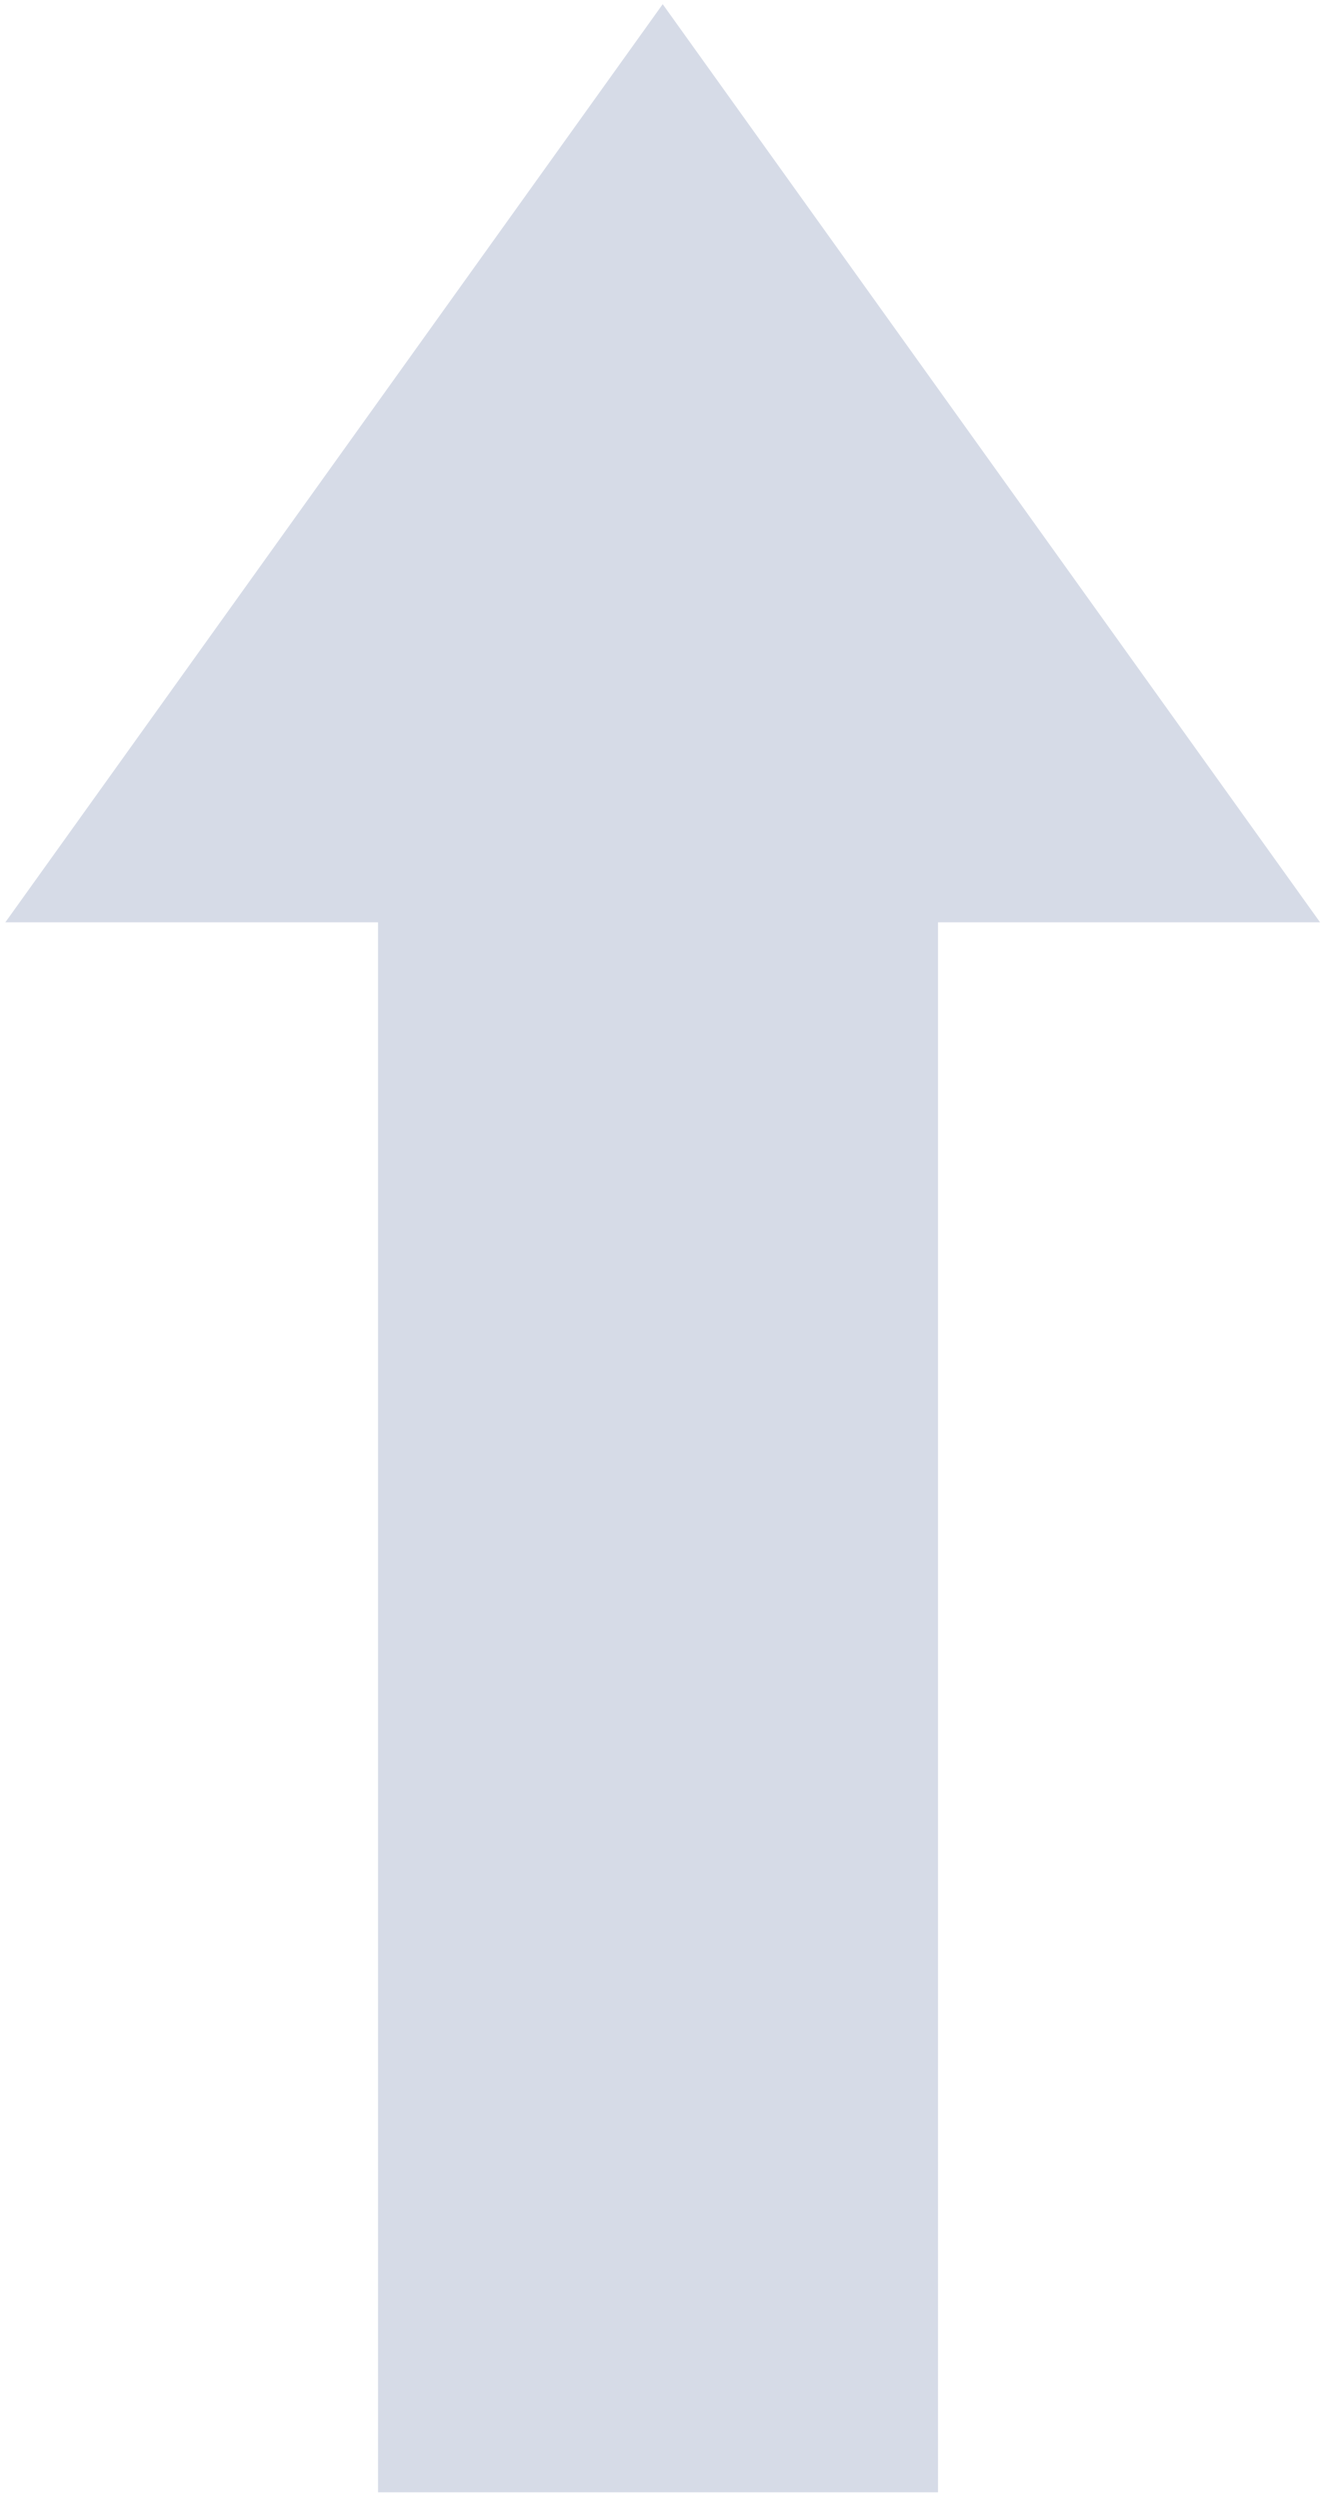 <svg width="129" height="244" viewBox="0 0 129 244" fill="none" xmlns="http://www.w3.org/2000/svg">
<path d="M91.6 72.531H36.917V243.266H91.6V72.531Z" fill="#D6DBE7"/>
<path d="M64.715 0.408L0.52 90.025H128.911L64.715 0.408Z" fill="#D6DBE7"/>
</svg>
